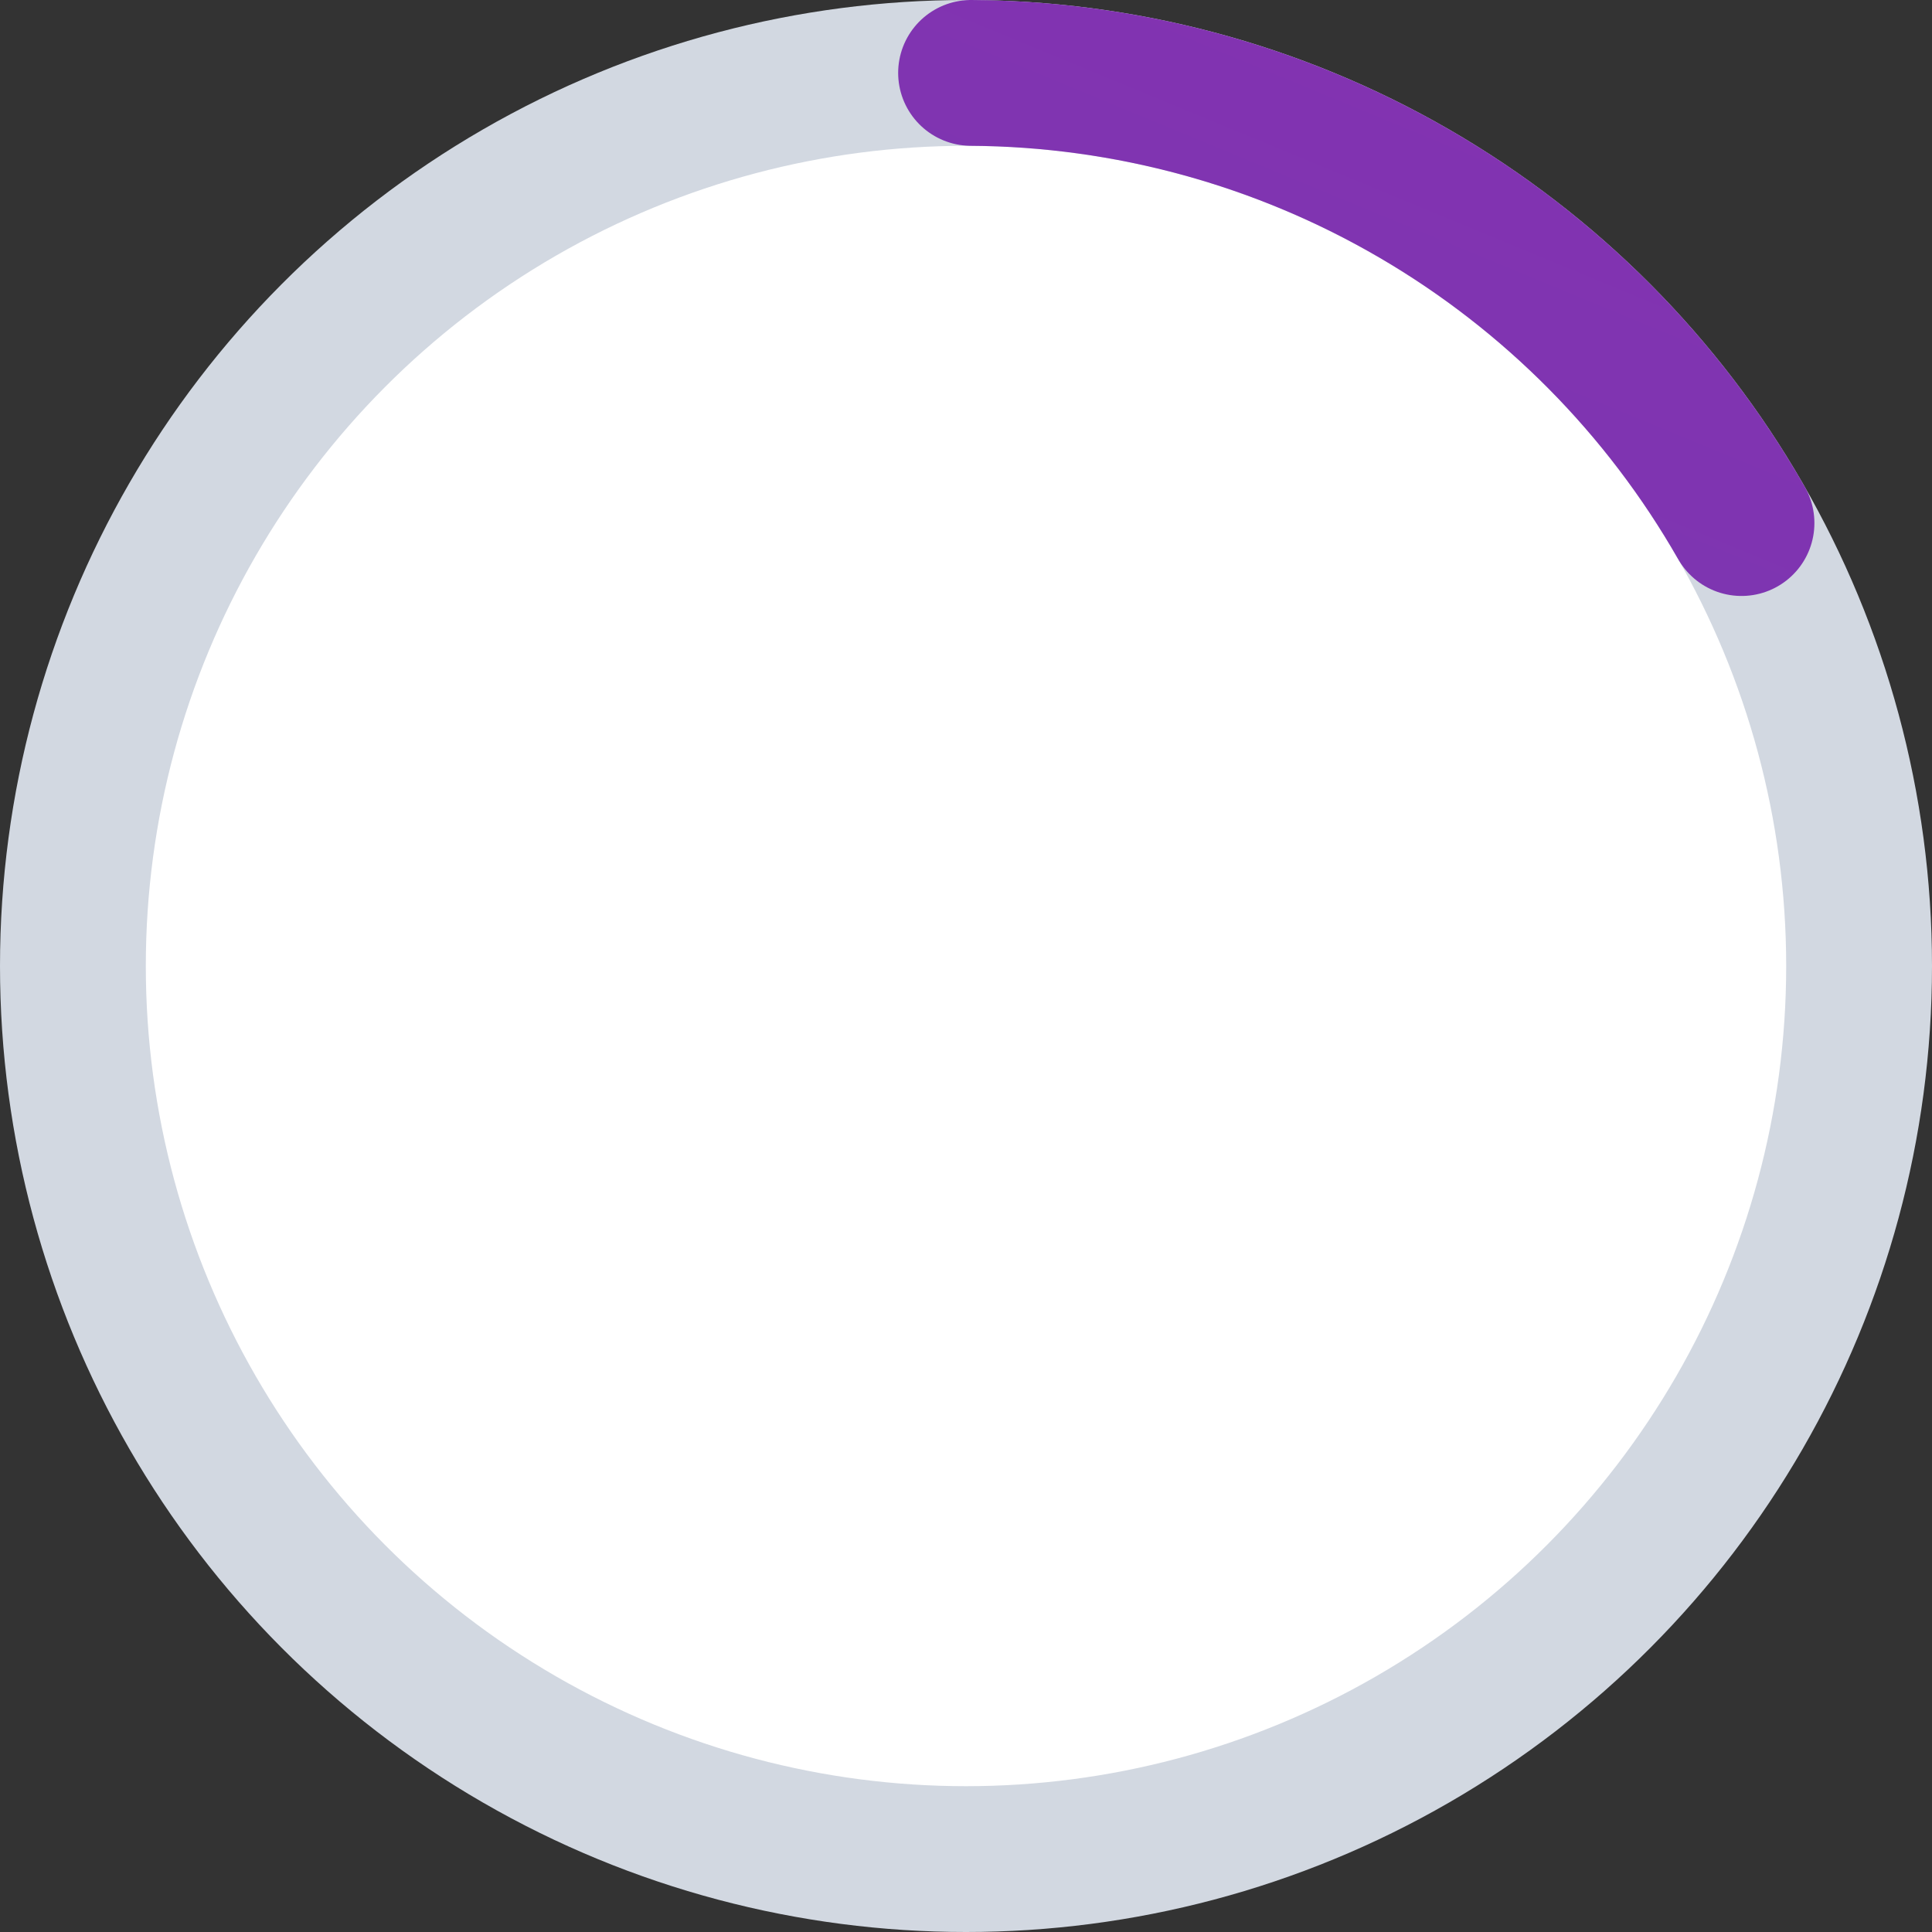 <svg width="53" height="53" viewBox="0 0 53 53" fill="none" xmlns="http://www.w3.org/2000/svg">
<rect x="0" y="0" width="53" height="53" fill="#333333" stroke="none"/>
<circle cx="26.5" cy="26.5" r="24.5" fill="white" stroke="#D2D8E1" stroke-width="4"/>
<path d="M47.774 14.349C45.643 10.618 42.569 7.513 38.859 5.346C35.15 3.179 30.936 2.025 26.639 2" stroke="url(#paint0_linear_215_6)" stroke-width="4" stroke-linecap="round"/>
<defs>
<linearGradient id="paint0_linear_215_6" x1="51" y1="2" x2="26.556" y2="61.148" gradientUnits="userSpaceOnUse">
<stop stop-color="#8432B1"/>
<stop offset="1" stop-color="#6A3EB3"/>
</linearGradient>
</defs>
</svg>
